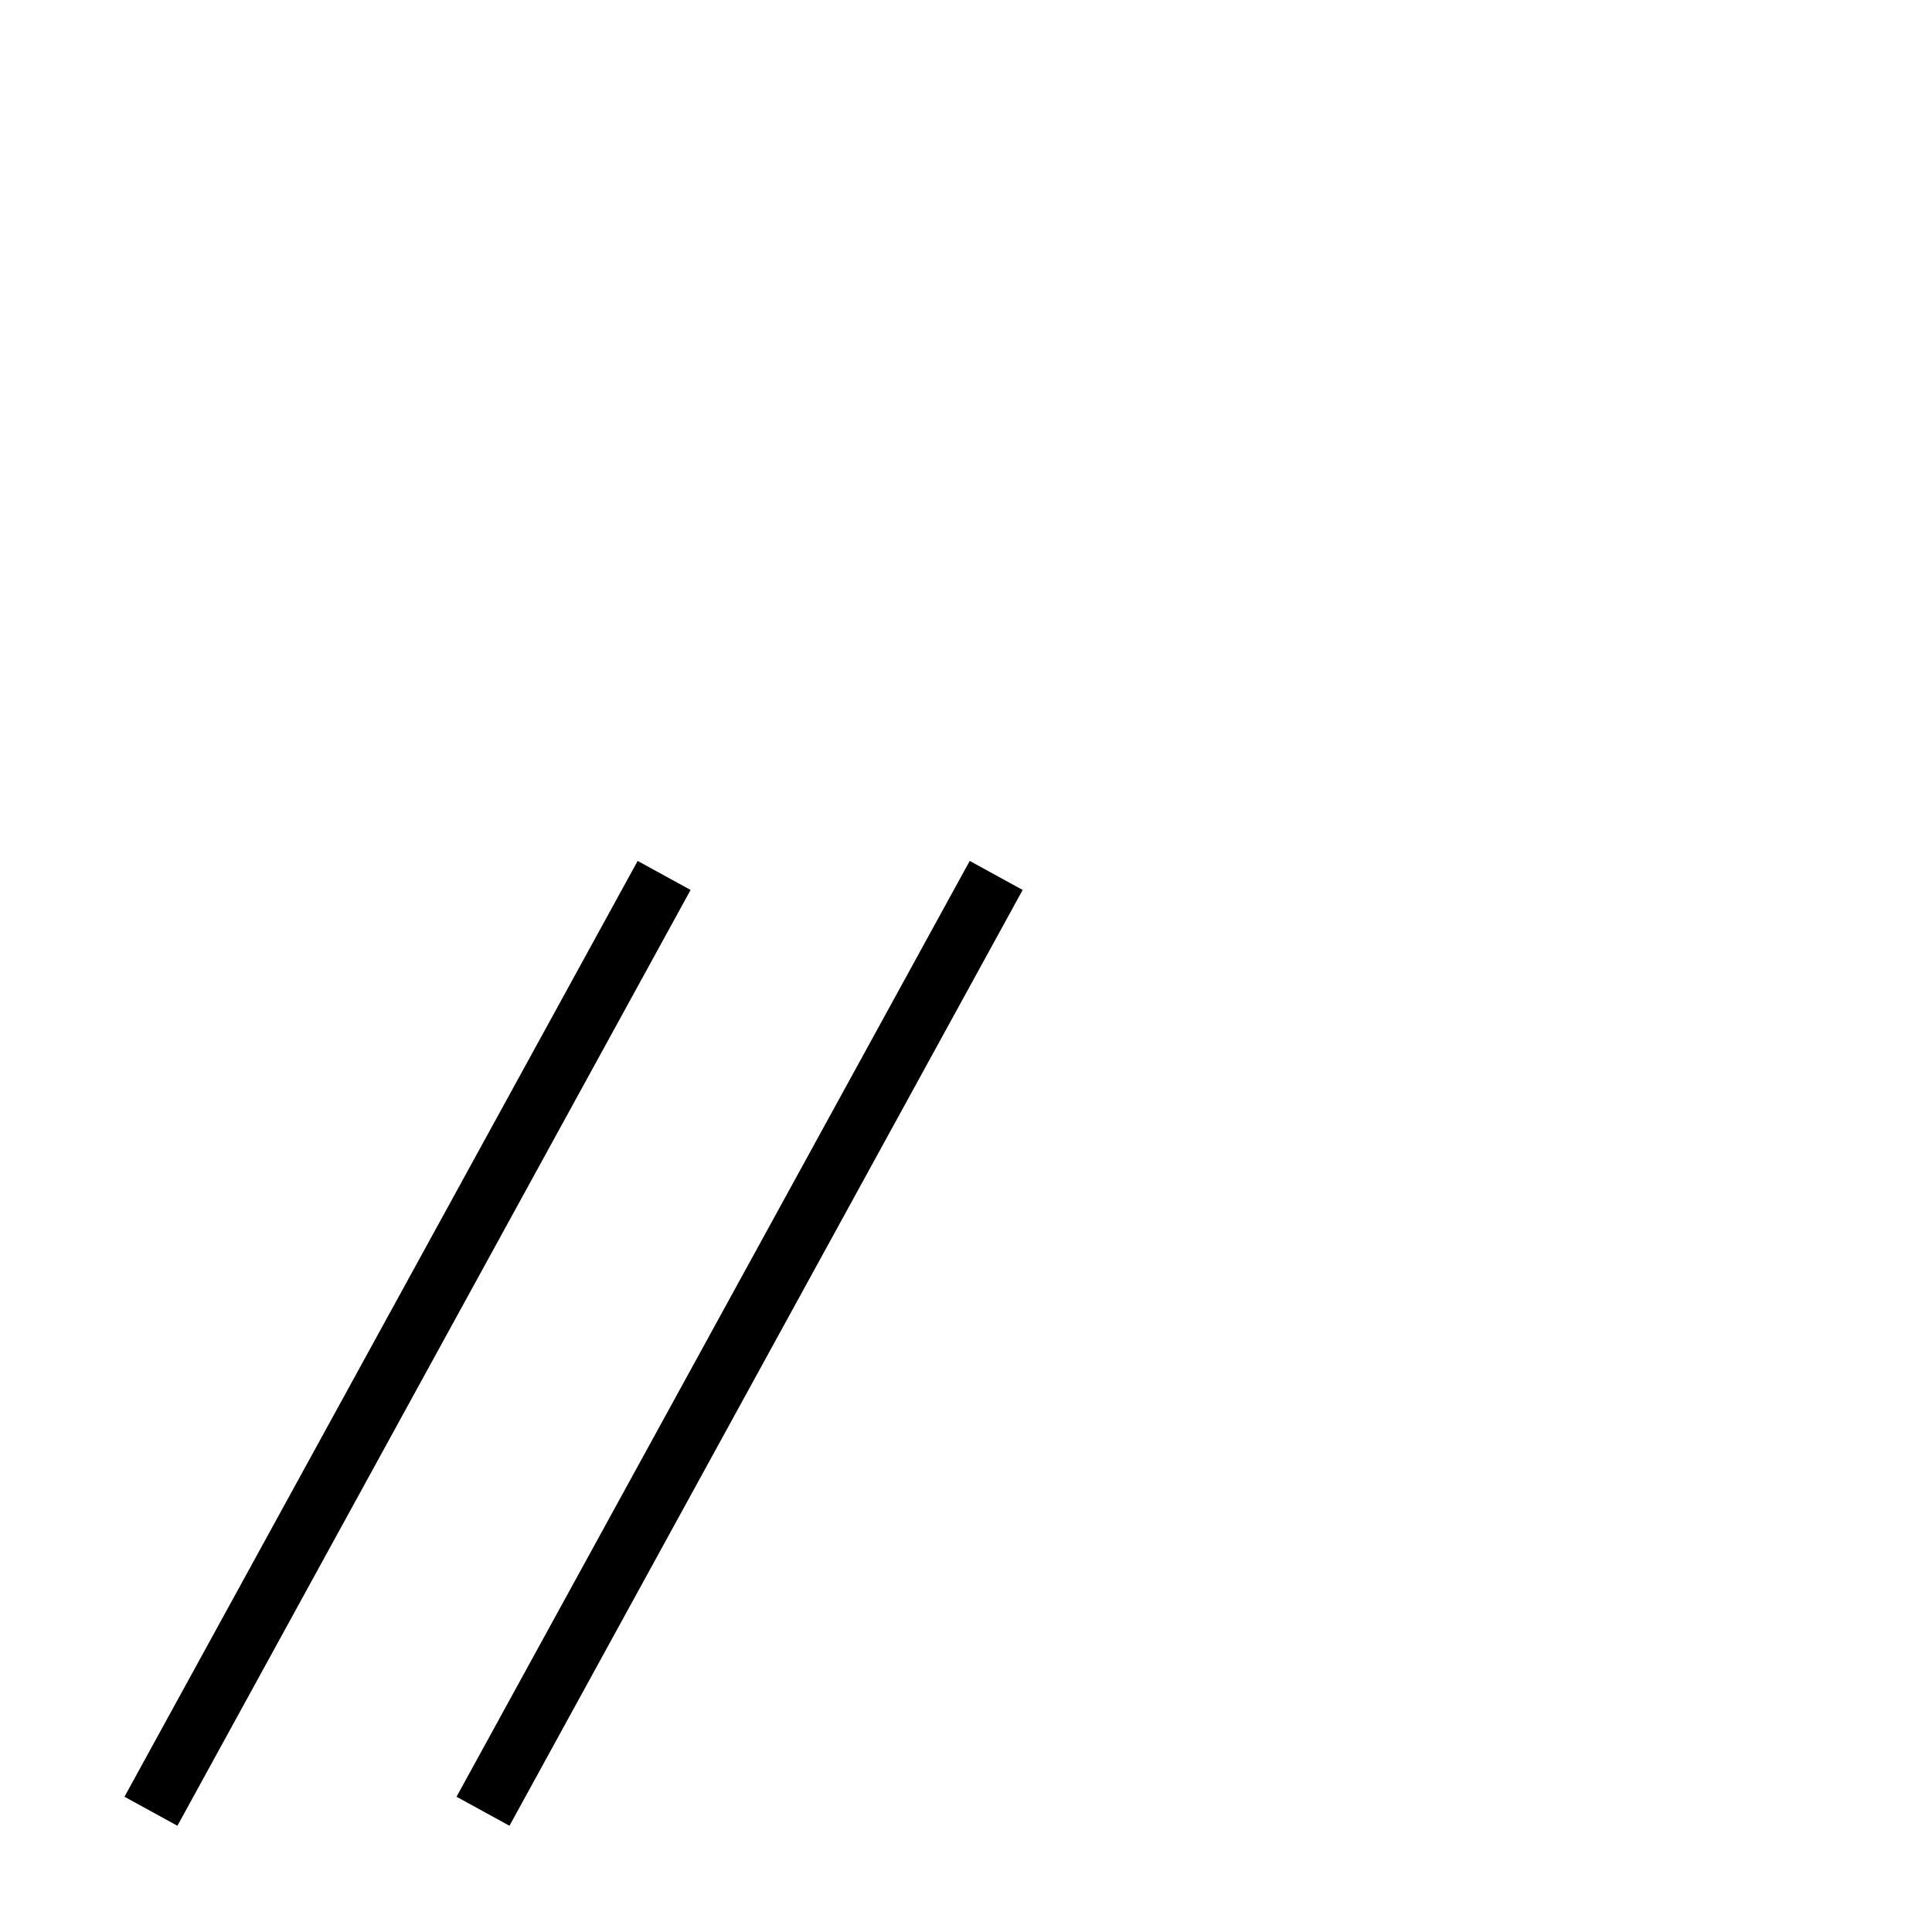 <?xml version="1.0"?>
<svg width="64" height="64" xmlns="http://www.w3.org/2000/svg">
<!-- https://tamirov.ru edited -->
<title>Допуск параллельности. Parallelism – tech drawing chars (FreeCAD) https://freecad-gost.ru</title>
<g>
 <path d="m5,60 l17,-31" fill="none" stroke="#000" stroke-width="2"/>
 <path d="m16,60 l17,-31" fill="none" stroke="#000" stroke-width="2"/>
</g>
</svg>
